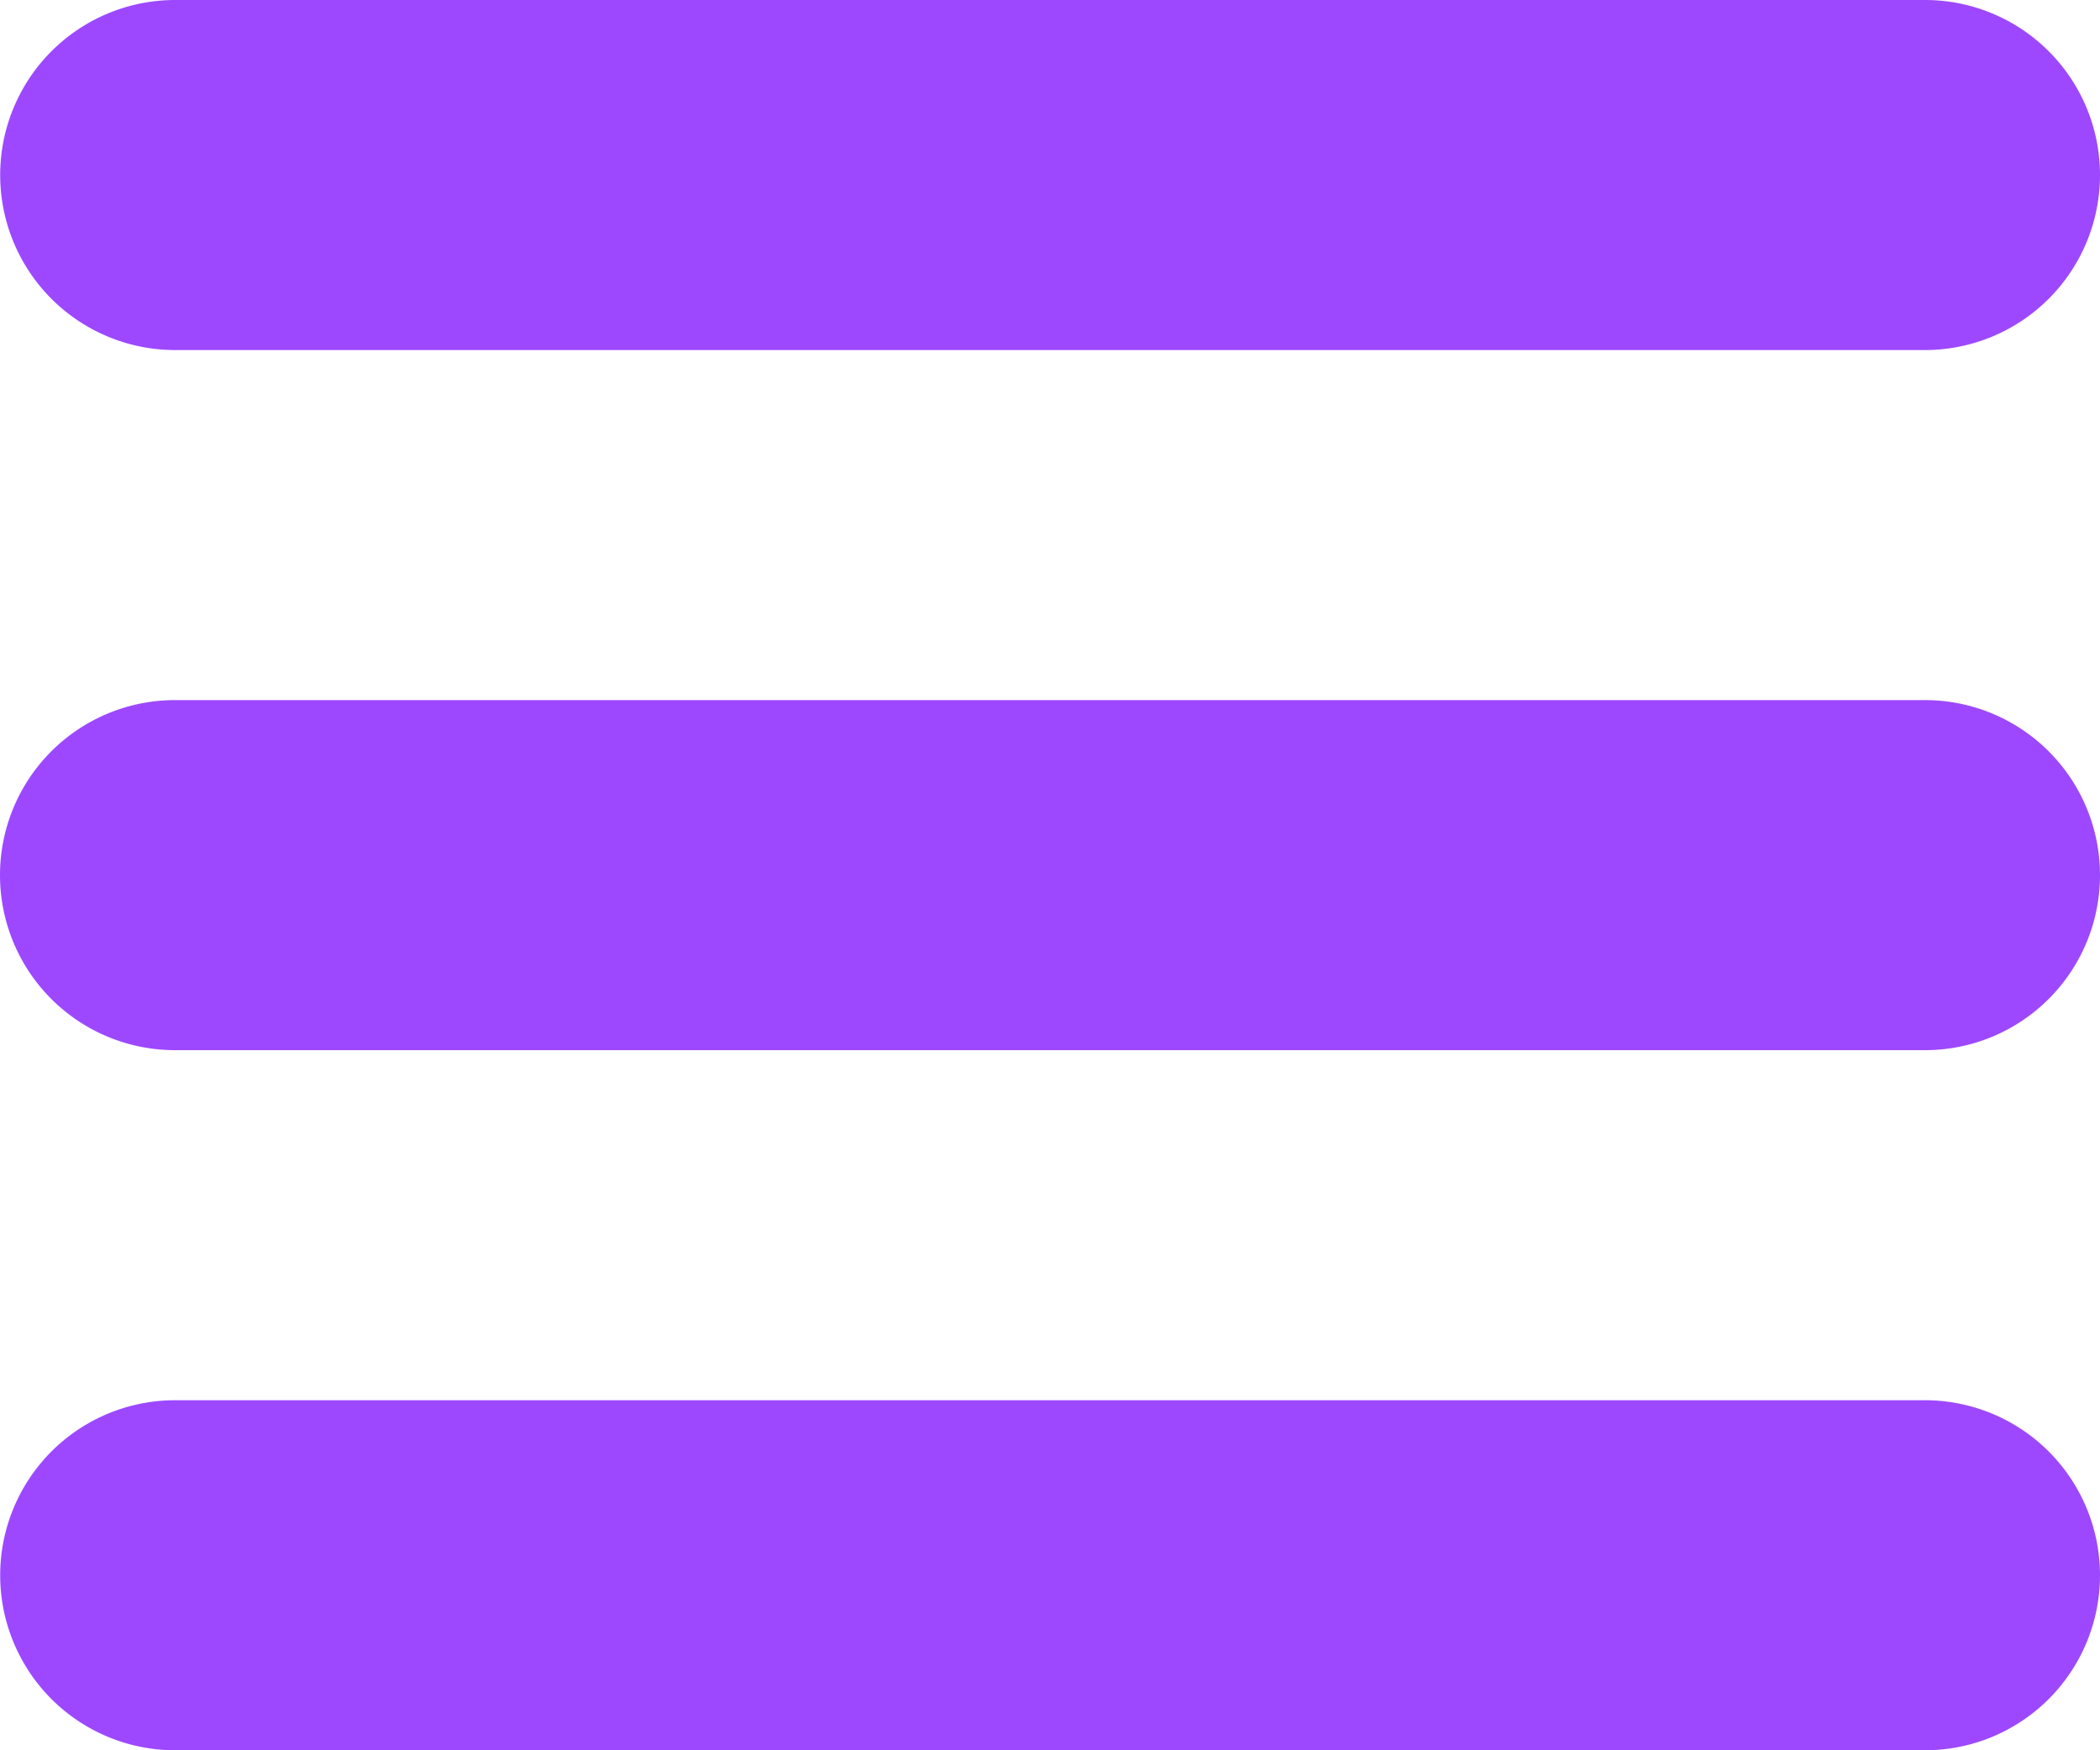 <svg xmlns="http://www.w3.org/2000/svg" viewBox="0 0 216 180"><defs><style>.cls-1{fill:#9d48ff;}</style></defs><title>Recurso 45</title><g id="Capa_2" data-name="Capa 2"><g id="icon"><path class="cls-1" d="M216,90a18,18,0,0,1-18,18H18a18,18,0,0,1,0-36H198A18,18,0,0,1,216,90Z"/><path class="cls-1" d="M216,162a18,18,0,0,1-18,18H18a18,18,0,0,1-3.36-35.68A17.72,17.72,0,0,1,18,144H198a17.72,17.72,0,0,1,3.36.32A18,18,0,0,1,216,162Z"/><path class="cls-1" d="M216,18a18,18,0,0,1-14.64,17.68A17.72,17.72,0,0,1,198,36H18a17.72,17.72,0,0,1-3.36-.32A18,18,0,0,1,18,0H198A18,18,0,0,1,216,18Z"/></g></g></svg>